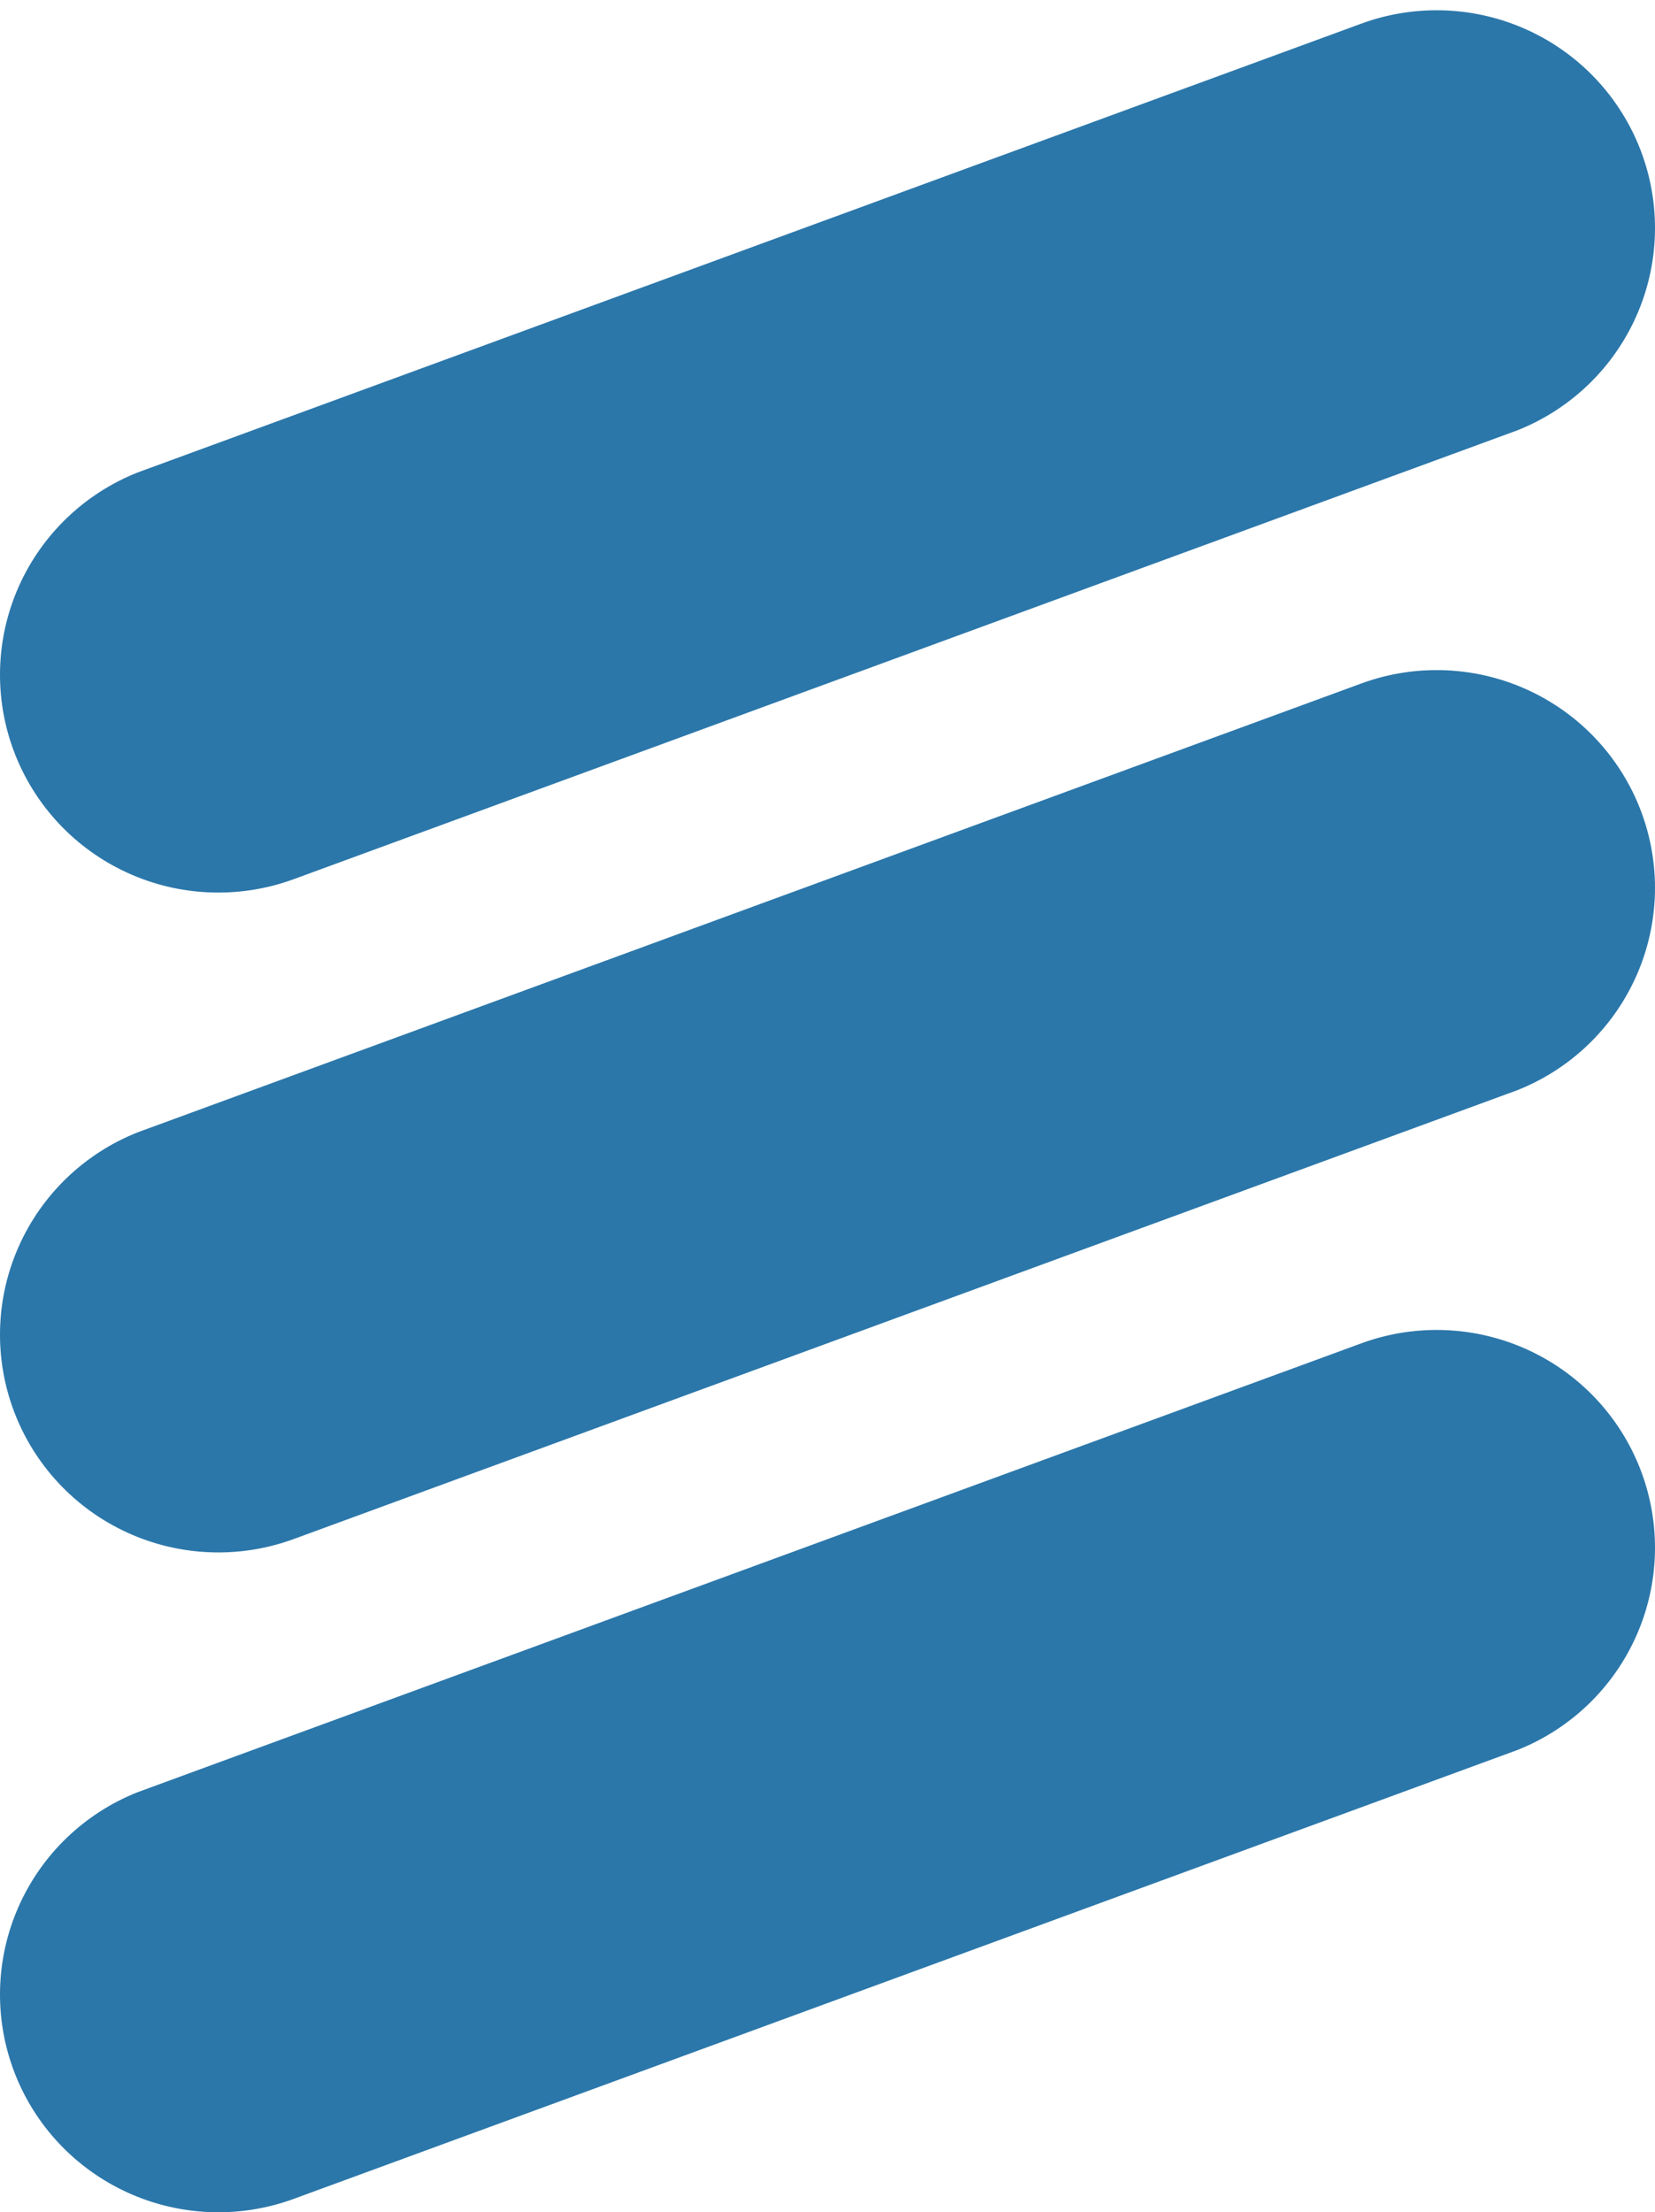 <svg width="137" height="183" viewBox="0 0 137 183" fill="none" xmlns="http://www.w3.org/2000/svg">
<path d="M24.217 72.762C19.755 74.369 14.838 74.163 10.527 72.189C6.217 70.215 2.857 66.631 1.175 62.21C-0.508 57.79 -0.379 52.886 1.534 48.559C3.446 44.233 6.989 40.829 11.398 39.082L112.783 1.92C117.245 0.313 122.162 0.52 126.473 2.494C130.784 4.468 134.142 8.051 135.825 12.471C137.508 16.892 137.379 21.795 135.466 26.122C133.554 30.449 130.011 33.853 125.602 35.599L24.217 72.762Z" fill="#2B77AA"/>
<path d="M24.217 127.346C19.755 128.953 14.838 128.746 10.527 126.772C6.217 124.797 2.857 121.213 1.175 116.793C-0.508 112.372 -0.379 107.47 1.534 103.143C3.446 98.817 6.989 95.413 11.398 93.666L112.783 56.502C117.245 54.895 122.162 55.102 126.473 57.076C130.784 59.05 134.142 62.635 135.825 67.055C137.508 71.476 137.379 76.378 135.466 80.704C133.554 85.031 130.011 88.435 125.602 90.182L24.217 127.346Z" fill="#2B77AA"/>
<path d="M24.217 181.928C19.755 183.535 14.838 183.328 10.527 181.354C6.217 179.38 2.857 175.797 1.175 171.377C-0.508 166.956 -0.379 162.053 1.534 157.726C3.446 153.399 6.989 149.995 11.398 148.249L112.783 111.086C117.245 109.479 122.162 109.685 126.473 111.659C130.784 113.633 134.142 117.217 135.825 121.638C137.508 126.058 137.379 130.962 135.466 135.288C133.554 139.615 130.011 143.019 125.602 144.765L24.217 181.928Z" fill="#2B77AA"/>
</svg>

